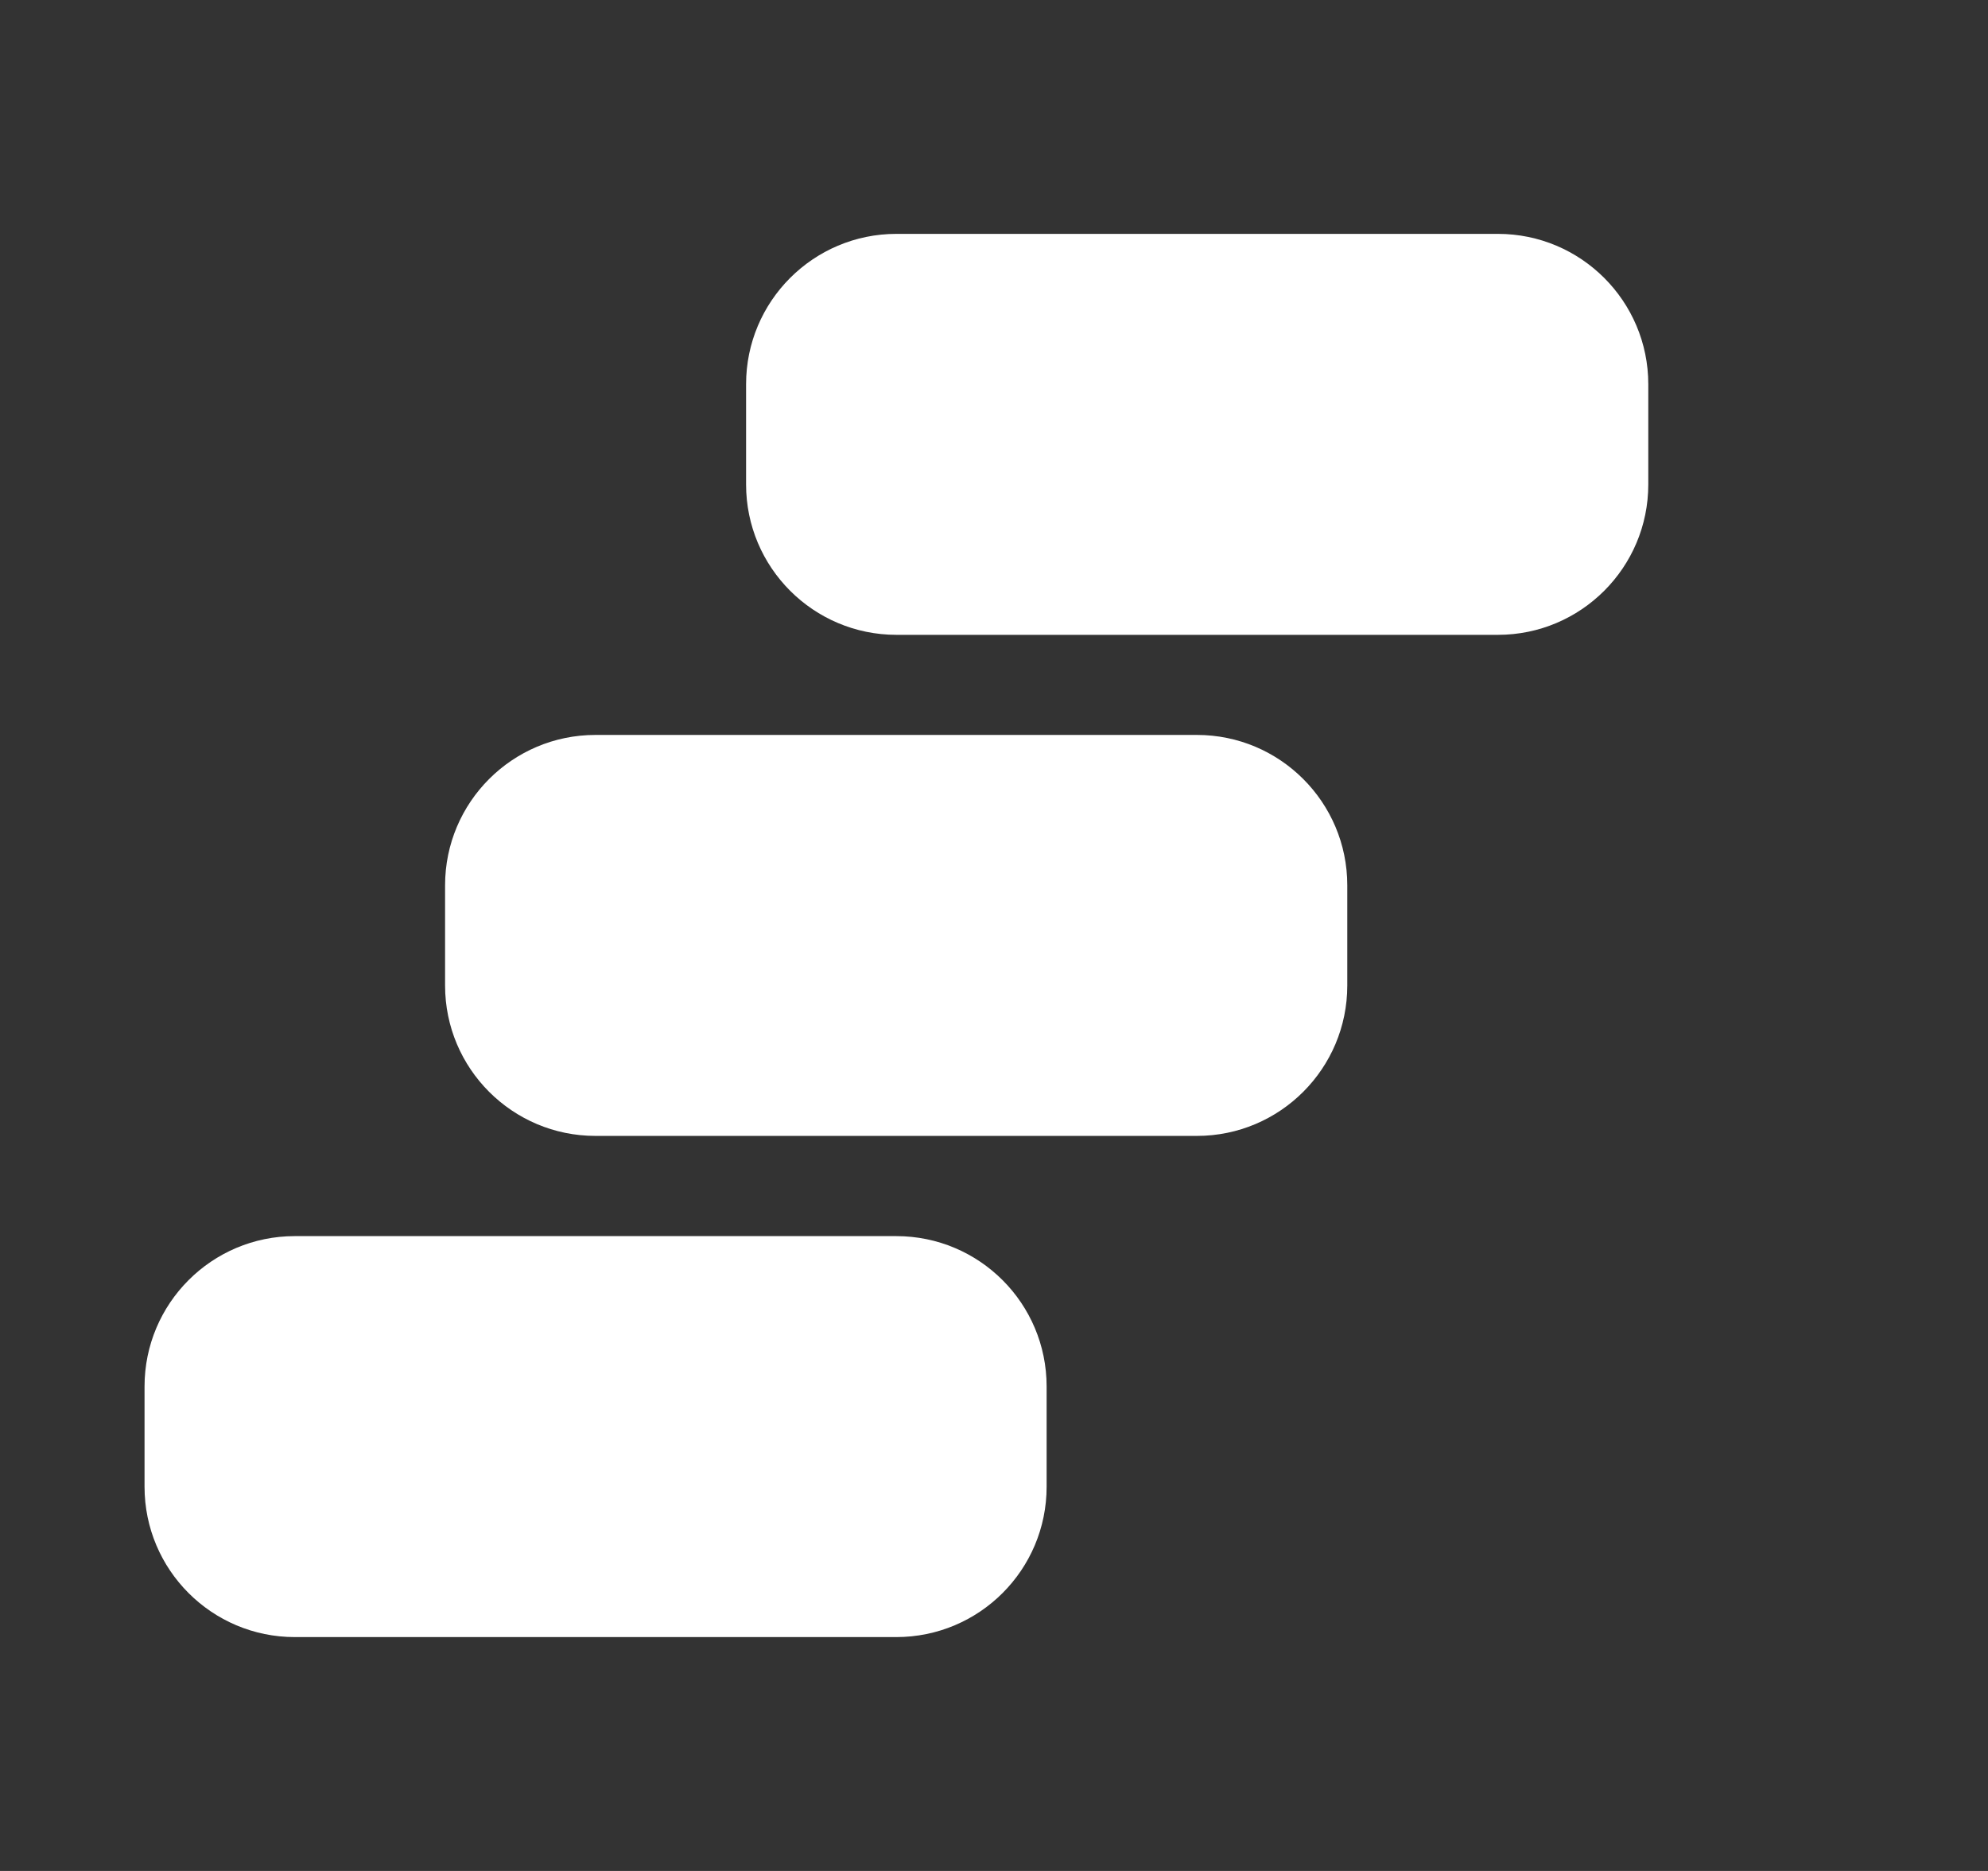 <svg width="17" height="16" viewBox="0 0 17 16" fill="none" xmlns="http://www.w3.org/2000/svg">
<rect x="0" y="0" width="17" height="16" fill="#333333" stroke="none"/>
<g clip-path="url(#clip0_1_3024)">
<path d="M7.666 2C6.956 2 6.38 2.576 6.38 3.286V4.143C6.38 4.853 6.956 5.429 7.666 5.429H12.809C13.519 5.429 14.095 4.853 14.095 4.143V3.286C14.095 2.576 13.519 2 12.809 2H7.666Z" fill="white"/>
<path d="M3.806 7.571C3.806 6.861 4.382 6.285 5.092 6.285H10.235C10.945 6.285 11.521 6.861 11.521 7.571V8.428C11.521 9.138 10.945 9.714 10.235 9.714H5.092C4.382 9.714 3.806 9.138 3.806 8.428V7.571Z" fill="white"/>
<path d="M1.236 11.857C1.236 11.147 1.811 10.571 2.521 10.571H7.664C8.375 10.571 8.95 11.147 8.95 11.857V12.714C8.95 13.424 8.375 14 7.664 14H2.521C1.811 14 1.236 13.424 1.236 12.714V11.857Z" fill="white"/>
</g>
<defs>
<clipPath id="clip0_1_3024">
<rect width="16" height="16" fill="white" transform="translate(0.333)"/>
</clipPath>
</defs>
</svg>
